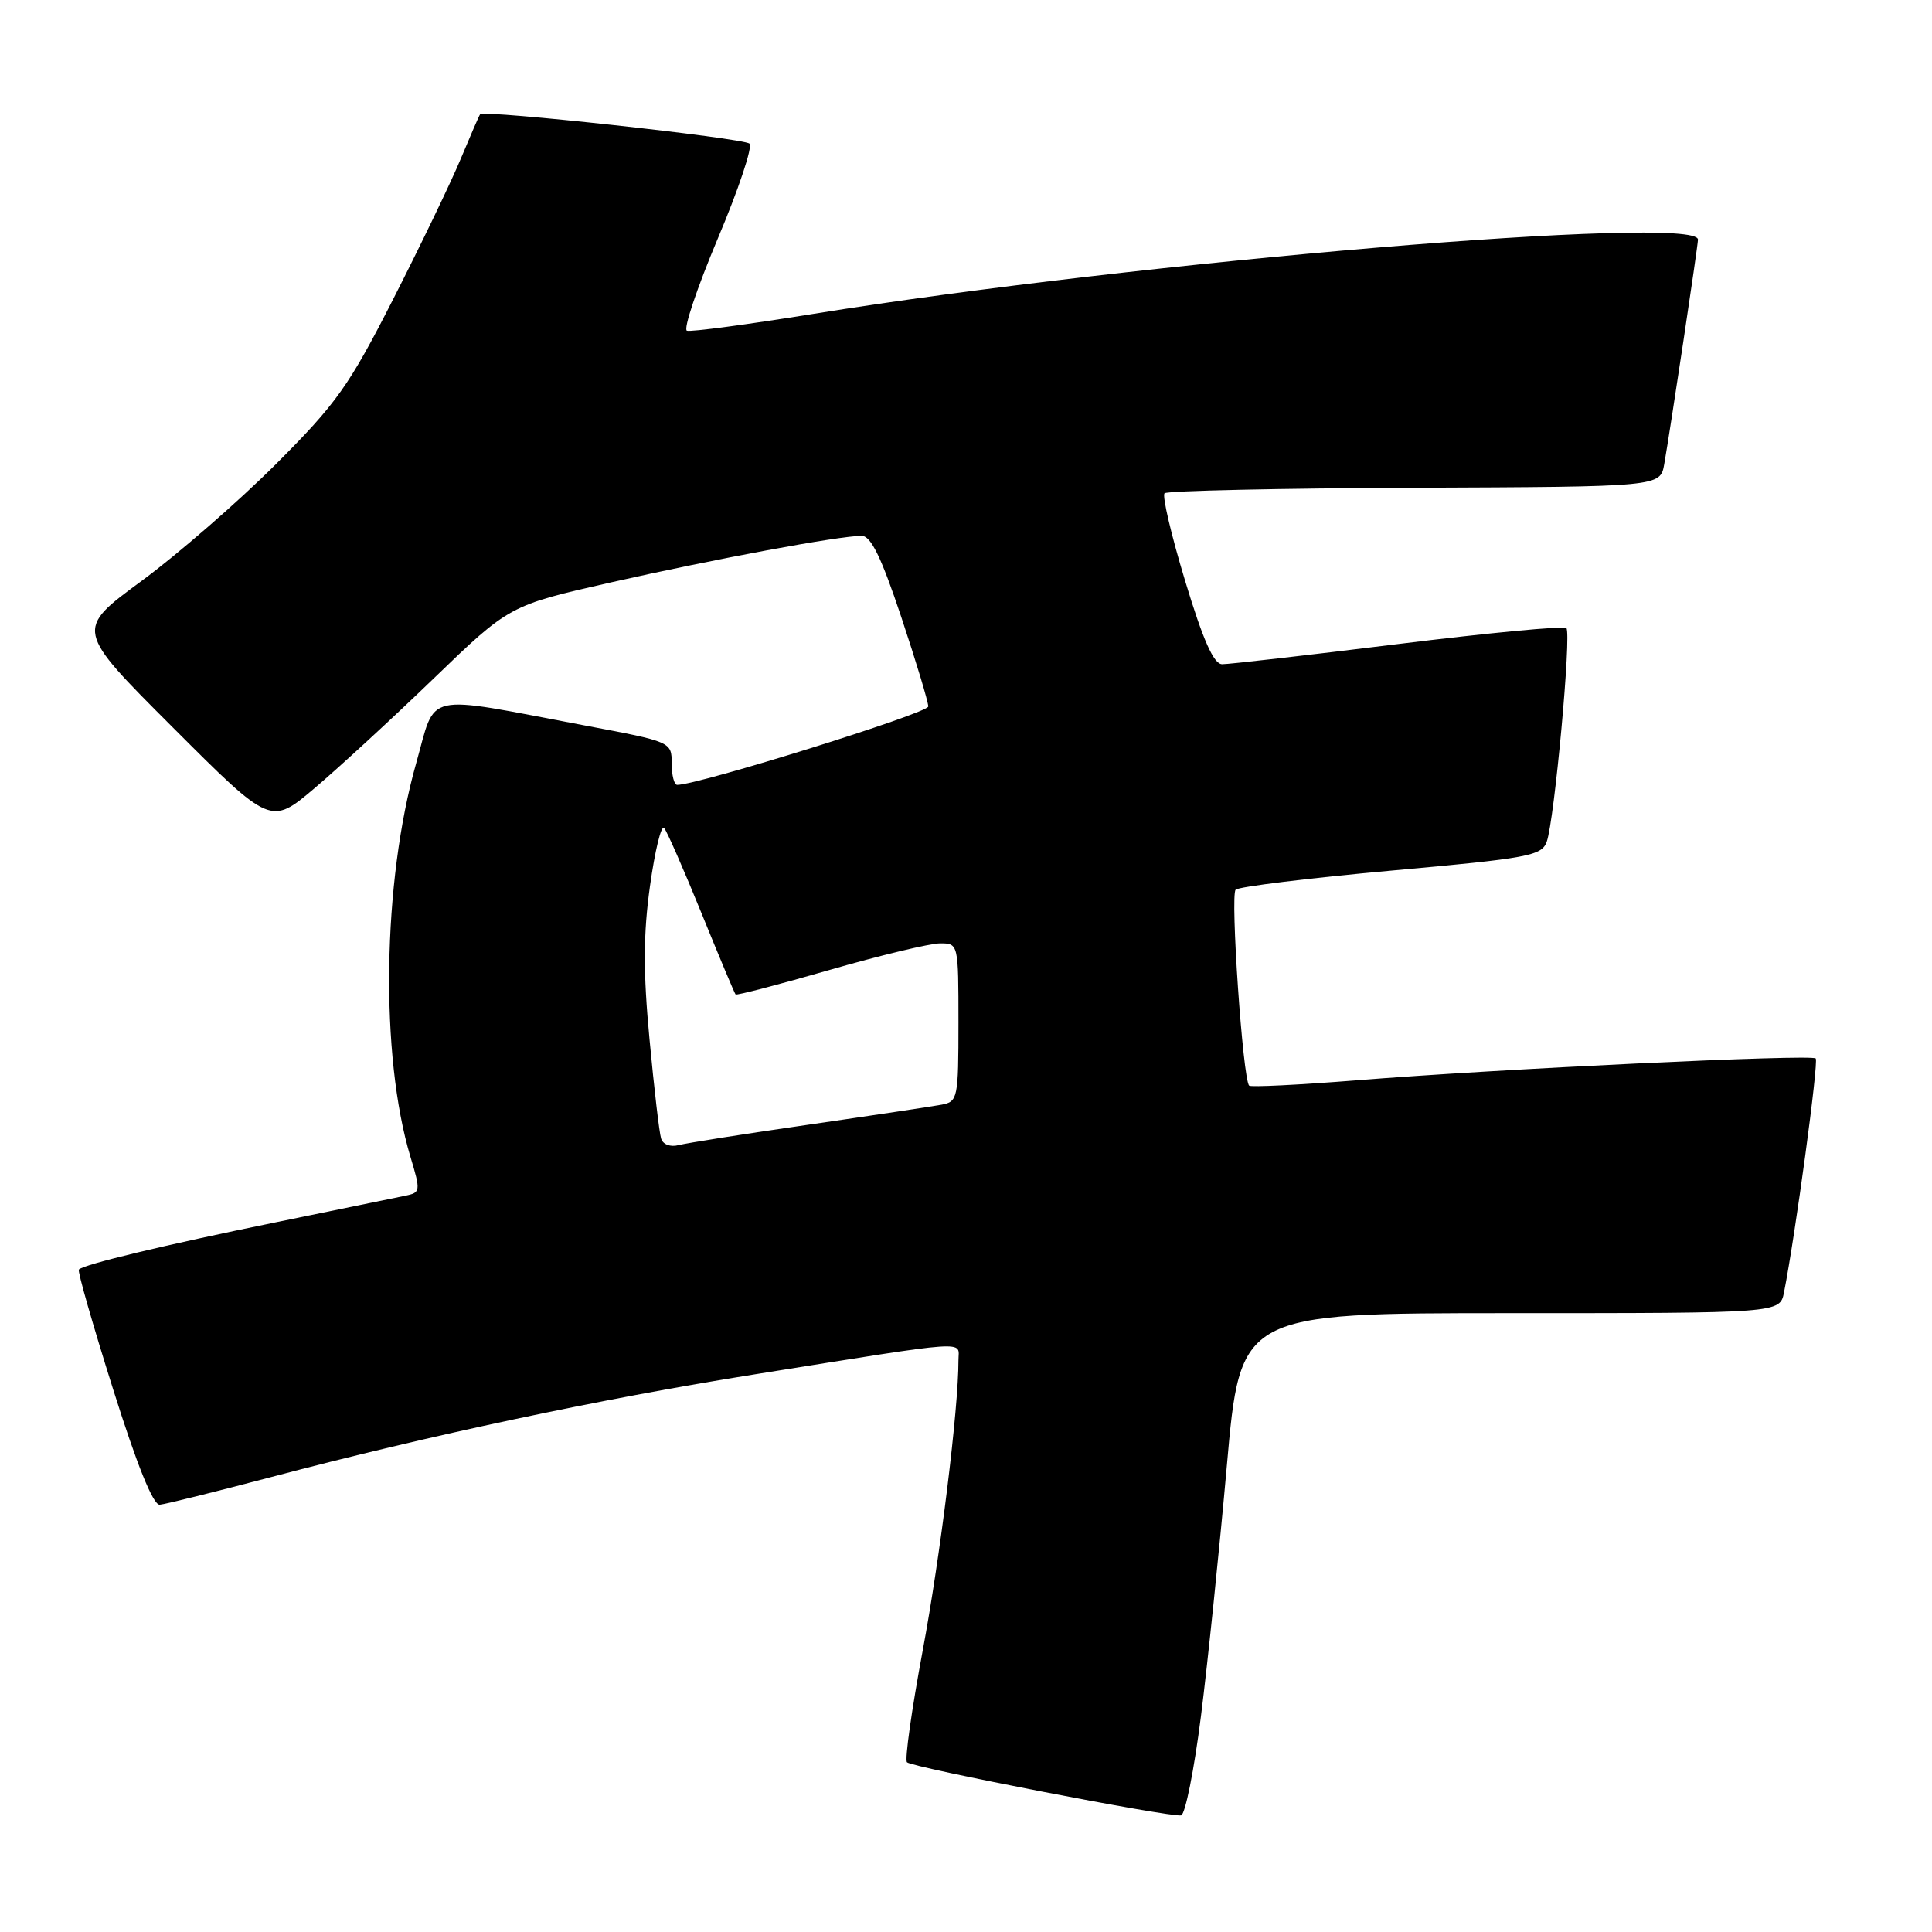 <?xml version="1.0" encoding="UTF-8" standalone="no"?>
<!DOCTYPE svg PUBLIC "-//W3C//DTD SVG 1.1//EN" "http://www.w3.org/Graphics/SVG/1.1/DTD/svg11.dtd" >
<svg xmlns="http://www.w3.org/2000/svg" xmlns:xlink="http://www.w3.org/1999/xlink" version="1.1" viewBox="0 0 256 256">
 <g >
 <path fill="currentColor"
d=" M 159.13 227.42 C 160.03 220.32 161.57 205.39 162.56 194.25 C 164.35 174.00 164.35 174.00 200.10 174.00 C 235.84 174.00 235.84 174.00 236.39 171.25 C 237.87 163.81 241.01 140.67 240.59 140.25 C 240.00 139.67 198.54 141.63 179.71 143.15 C 172.12 143.75 165.74 144.07 165.52 143.85 C 164.68 143.02 163.00 118.60 163.73 117.89 C 164.15 117.49 173.44 116.35 184.36 115.36 C 202.55 113.72 204.28 113.40 204.95 111.53 C 205.97 108.72 208.25 83.91 207.55 83.22 C 207.24 82.91 197.20 83.86 185.24 85.34 C 173.28 86.82 162.80 88.02 161.94 88.01 C 160.82 88.00 159.42 84.85 157.04 76.98 C 155.20 70.92 153.97 65.69 154.31 65.36 C 154.64 65.03 169.55 64.70 187.45 64.63 C 219.99 64.50 219.99 64.50 220.52 61.50 C 221.33 56.91 224.98 32.60 224.99 31.75 C 225.04 28.40 150.84 34.63 107.72 41.60 C 99.04 43.00 91.53 44.00 91.02 43.82 C 90.51 43.65 92.36 38.15 95.11 31.61 C 97.87 25.08 99.76 19.41 99.31 19.03 C 98.44 18.28 64.07 14.53 63.62 15.14 C 63.47 15.34 62.33 17.98 61.07 21.00 C 59.82 24.02 55.81 32.35 52.17 39.50 C 46.23 51.17 44.63 53.42 36.53 61.53 C 31.56 66.49 23.55 73.45 18.73 77.00 C 9.95 83.45 9.95 83.45 22.91 96.40 C 35.87 109.36 35.87 109.36 41.68 104.44 C 44.88 101.73 52.00 95.18 57.50 89.87 C 67.50 80.22 67.50 80.22 81.00 77.16 C 94.73 74.06 111.15 71.01 114.17 71.00 C 115.40 71.00 116.77 73.81 119.42 81.75 C 121.39 87.67 123.00 93.00 123.00 93.61 C 123.00 94.49 92.55 104.00 89.73 104.00 C 89.33 104.00 89.00 102.72 89.00 101.15 C 89.00 98.30 88.97 98.29 77.50 96.13 C 55.76 92.03 57.85 91.56 55.14 101.15 C 50.68 116.88 50.35 139.89 54.39 153.30 C 55.76 157.86 55.74 158.02 53.65 158.45 C 52.47 158.70 44.75 160.28 36.50 161.97 C 21.80 164.97 11.14 167.53 10.45 168.22 C 10.25 168.41 12.29 175.53 14.97 184.03 C 18.15 194.14 20.30 199.46 21.17 199.38 C 21.90 199.32 28.57 197.66 36.00 195.70 C 56.73 190.22 79.63 185.35 100.00 182.11 C 129.17 177.46 127.00 177.61 127.00 180.24 C 127.01 186.69 124.61 206.16 122.26 218.72 C 120.80 226.54 119.86 233.19 120.18 233.51 C 120.87 234.20 155.08 240.83 156.50 240.55 C 157.05 240.44 158.23 234.53 159.13 227.42 Z  M 87.60 150.86 C 87.36 150.11 86.67 144.18 86.06 137.67 C 85.22 128.76 85.24 123.77 86.13 117.38 C 86.78 112.73 87.62 109.27 88.00 109.71 C 88.37 110.14 90.60 115.22 92.95 121.00 C 95.30 126.78 97.33 131.62 97.47 131.77 C 97.60 131.92 103.21 130.46 109.93 128.52 C 116.66 126.58 123.25 125.00 124.58 125.00 C 126.99 125.00 127.00 125.06 127.00 135.48 C 127.00 145.56 126.91 145.98 124.75 146.38 C 123.51 146.61 115.60 147.80 107.17 149.02 C 98.73 150.23 90.98 151.46 89.93 151.73 C 88.83 152.02 87.84 151.65 87.60 150.86 Z "/>
</g>
</svg>